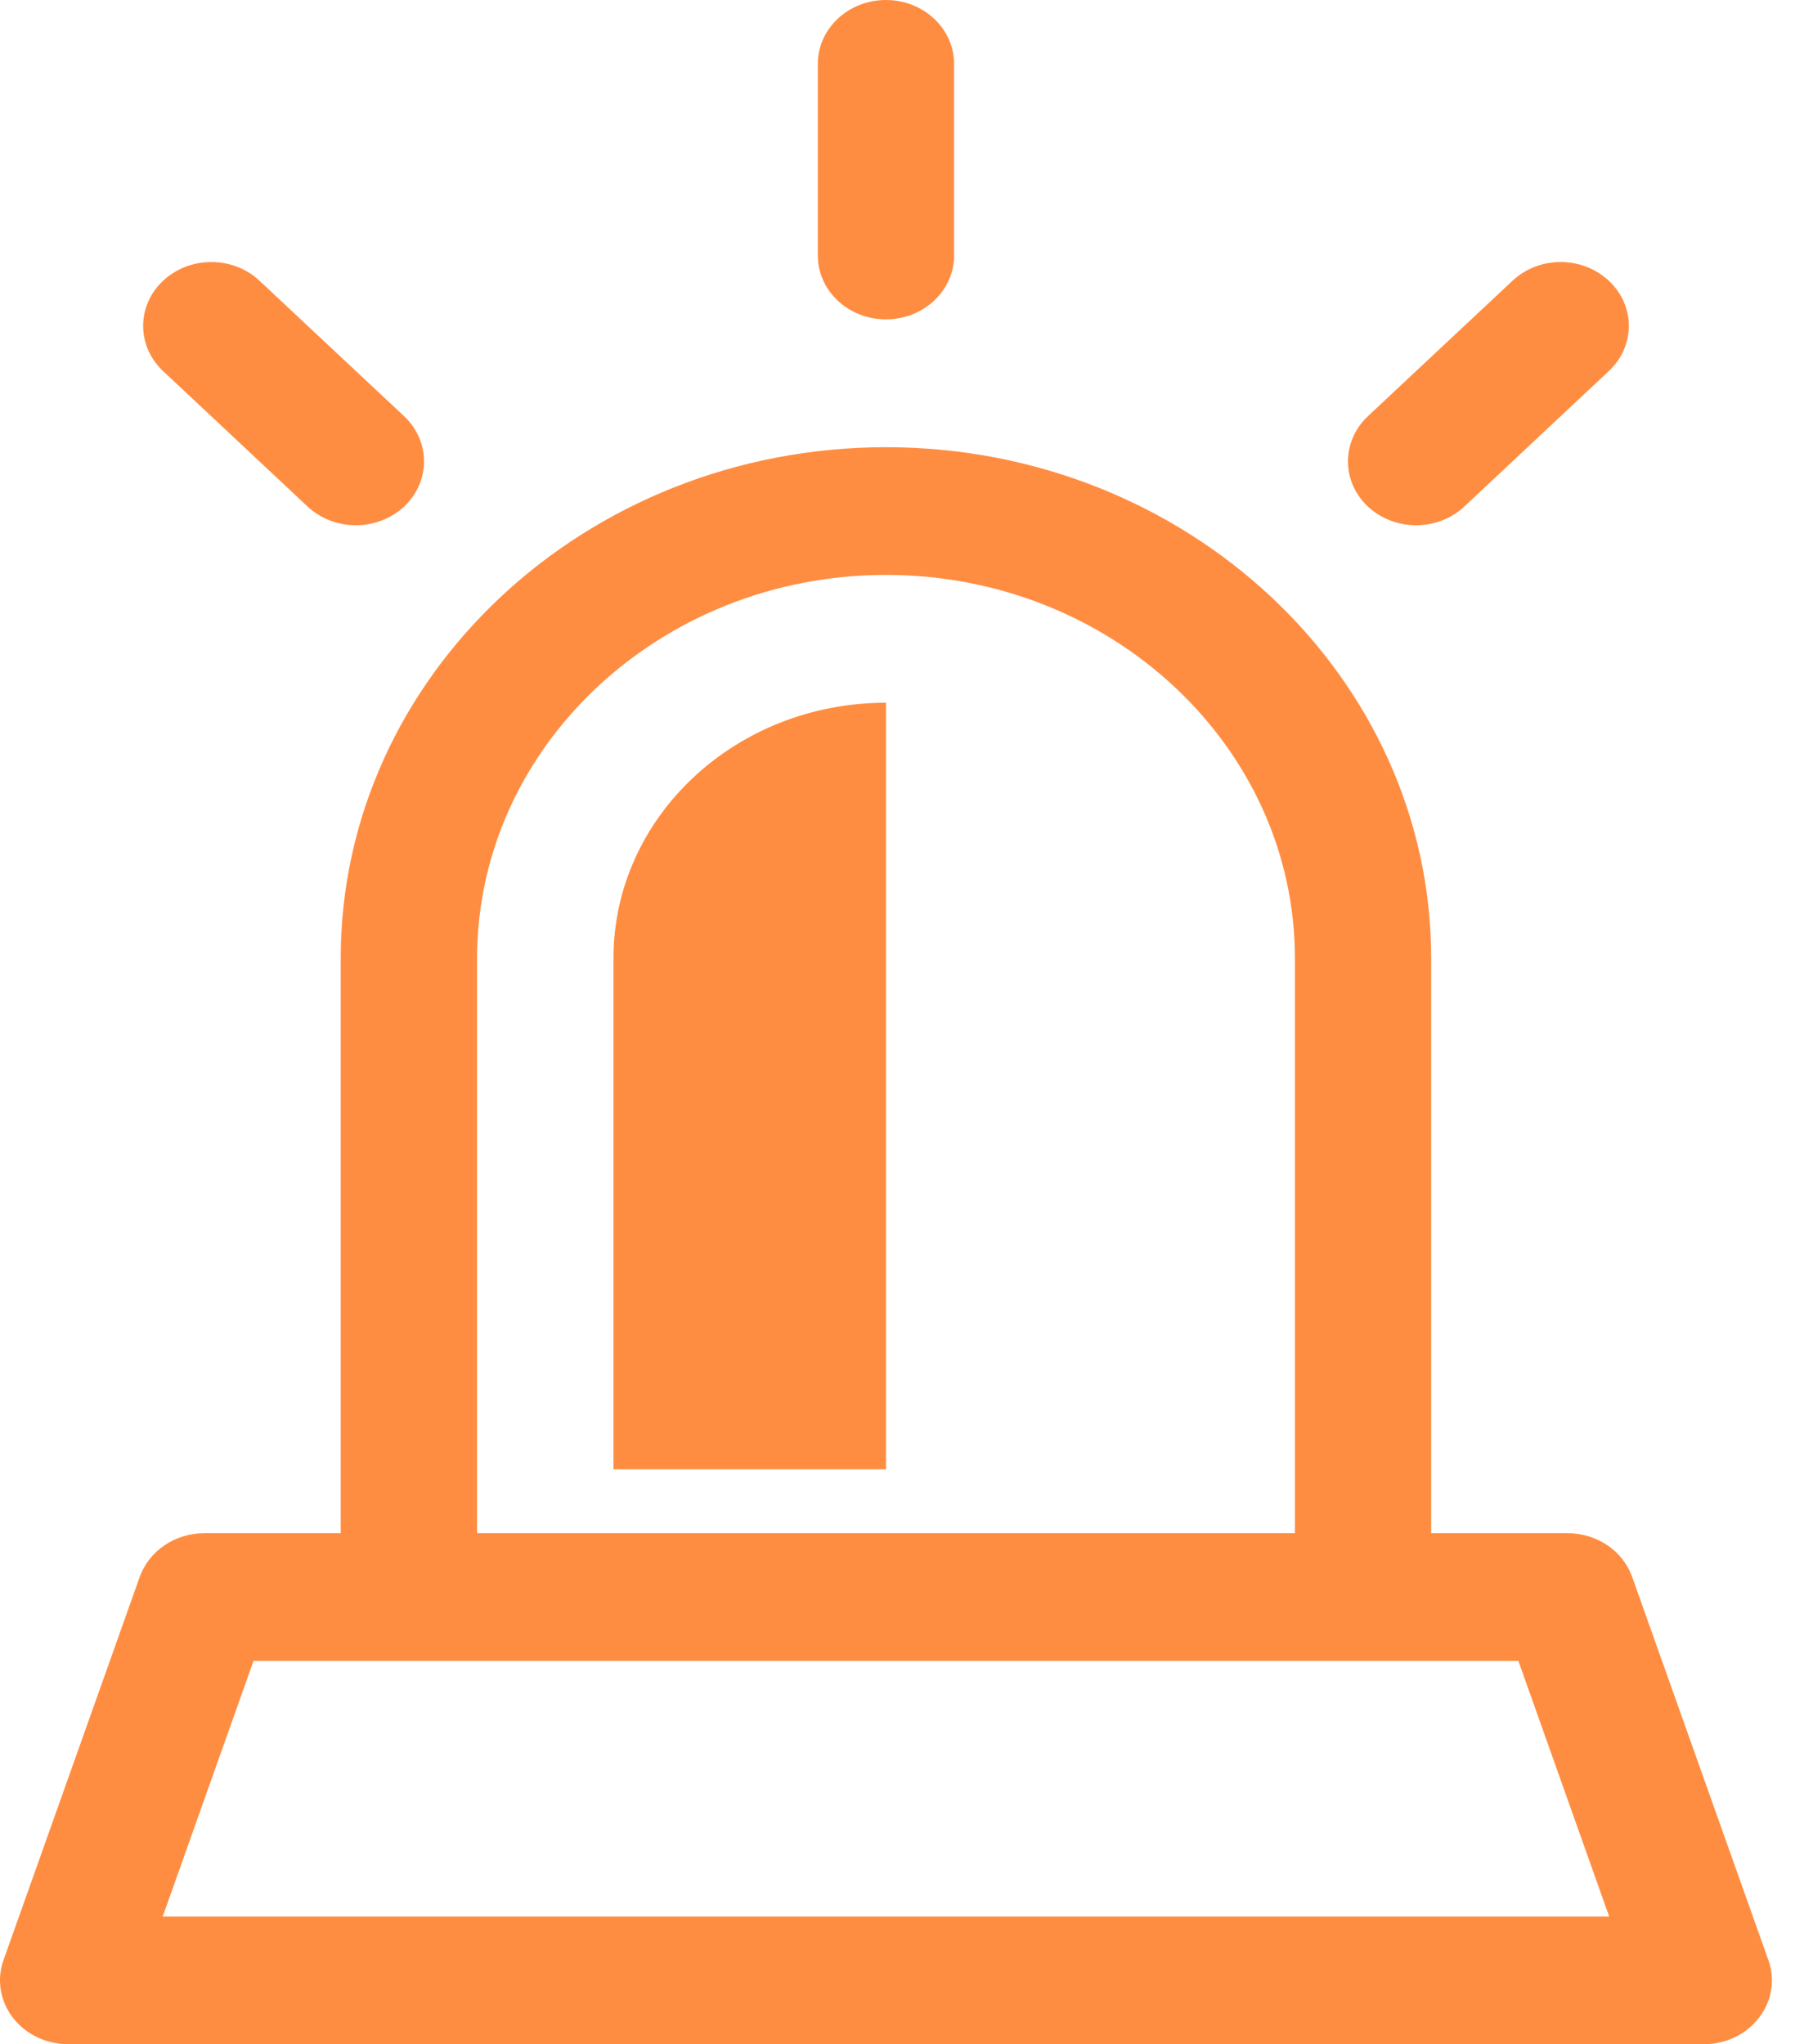 <svg width="15" height="17" viewBox="0 0 15 17" fill="none" xmlns="http://www.w3.org/2000/svg">
<path d="M13.571 13.113C13.494 12.896 13.277 12.75 13.033 12.75H11.9V7.969C11.9 5.625 9.866 3.719 7.367 3.719C4.867 3.719 2.833 5.625 2.833 7.969V12.75H1.7C1.456 12.75 1.24 12.896 1.162 13.113L0.029 16.301C-0.029 16.462 0.001 16.641 0.107 16.779C0.214 16.918 0.385 17 0.567 17H14.167C14.349 17 14.52 16.918 14.626 16.779C14.733 16.641 14.762 16.462 14.704 16.301L13.571 13.113ZM3.967 7.969C3.967 6.211 5.492 4.781 7.367 4.781C9.241 4.781 10.767 6.211 10.767 7.969V12.75H3.967V7.969ZM1.353 15.938L2.108 13.812H3.4H11.333H12.625L13.38 15.938H1.353Z" fill="#FF8D41"/>
<path d="M7.366 2.656C7.679 2.656 7.933 2.418 7.933 2.125V0.531C7.933 0.238 7.679 0 7.366 0C7.054 0 6.8 0.238 6.8 0.531V2.125C6.8 2.418 7.054 2.656 7.366 2.656Z" fill="#FF8D41"/>
<path d="M11.775 4.368C11.92 4.368 12.065 4.316 12.175 4.213L13.377 3.086C13.599 2.878 13.599 2.542 13.377 2.335C13.156 2.127 12.797 2.127 12.576 2.335L11.374 3.461C11.153 3.669 11.153 4.005 11.374 4.213C11.485 4.316 11.63 4.368 11.775 4.368Z" fill="#FF8D41"/>
<path d="M2.558 4.213C2.669 4.316 2.814 4.368 2.959 4.368C3.104 4.368 3.249 4.316 3.36 4.213C3.581 4.005 3.581 3.669 3.36 3.461L2.158 2.335C1.936 2.127 1.578 2.127 1.356 2.335C1.135 2.542 1.135 2.878 1.356 3.086L2.558 4.213Z" fill="#FF8D41"/>
<path d="M5.101 7.969V12.219H7.367V5.844C6.115 5.844 5.101 6.795 5.101 7.969Z" fill="#FF8D41"/>
</svg>
